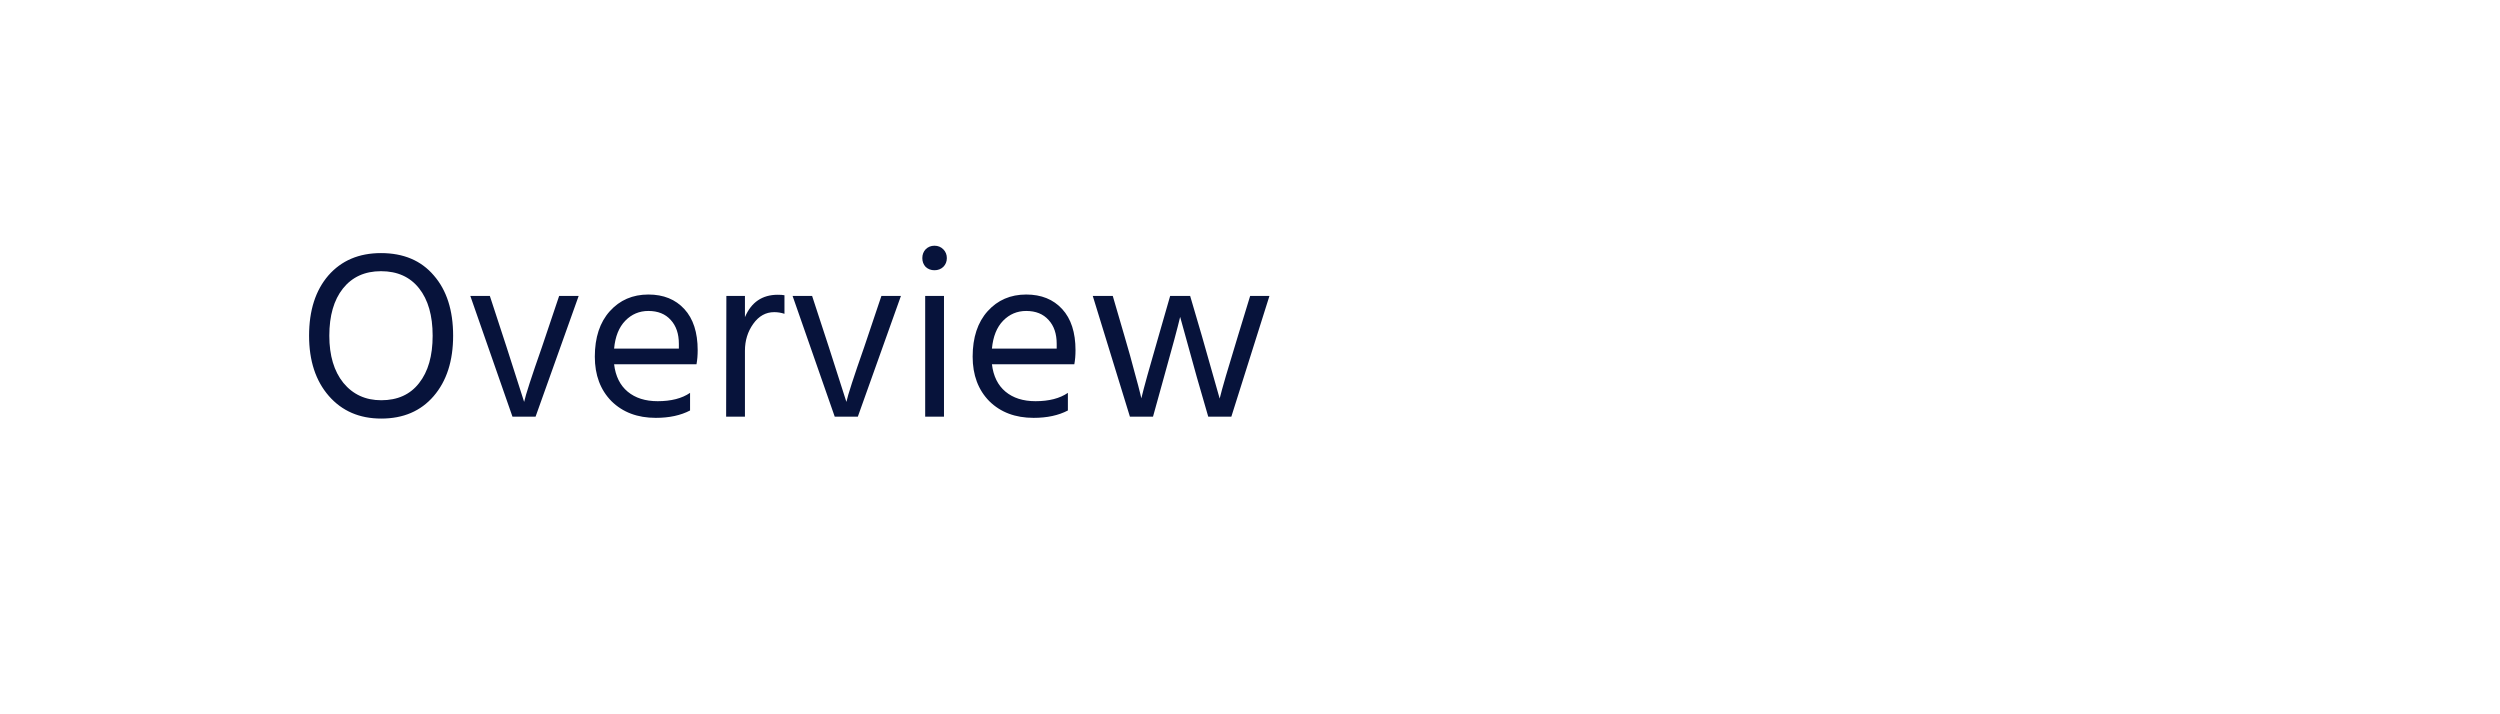 <svg width="84" height="24" viewBox="0 0 84 24" fill="none" xmlns="http://www.w3.org/2000/svg">
<g clip-path="url(#clip0_2_15399)">
<g opacity="0.15" filter="url(#filter0_f_2_15399)">
<rect x="2.615" y="6.333" width="74.028" height="13.941" rx="2.16" fill="#07133B"/>
</g>
<rect x="0" width="84" height="24" rx="4" fill="white"/>
<path d="M10.385 11.28C10.385 10.432 10.601 9.757 11.033 9.256C11.471 8.755 12.06 8.504 12.801 8.504C13.559 8.504 14.151 8.755 14.577 9.256C15.009 9.752 15.225 10.427 15.225 11.28C15.225 12.128 15.007 12.805 14.569 13.312C14.137 13.813 13.551 14.064 12.809 14.064C12.079 14.064 11.492 13.811 11.049 13.304C10.607 12.797 10.385 12.123 10.385 11.28ZM11.065 11.28C11.065 11.947 11.223 12.475 11.537 12.864C11.857 13.253 12.281 13.448 12.809 13.448C13.359 13.448 13.783 13.256 14.081 12.872C14.385 12.488 14.537 11.957 14.537 11.28C14.537 10.603 14.385 10.072 14.081 9.688C13.777 9.304 13.351 9.112 12.801 9.112C12.257 9.112 11.831 9.307 11.521 9.696C11.217 10.08 11.065 10.608 11.065 11.28ZM17.219 14L15.803 9.944H16.459L17.019 11.656L17.611 13.504C17.659 13.275 17.859 12.659 18.211 11.656L18.787 9.944H19.443L17.995 14H17.219ZM22.81 11.712V11.552C22.81 11.216 22.719 10.949 22.538 10.752C22.357 10.549 22.106 10.448 21.786 10.448C21.482 10.448 21.223 10.557 21.01 10.776C20.797 10.995 20.671 11.307 20.634 11.712H22.81ZM23.186 13.2V13.792C22.871 13.957 22.487 14.04 22.034 14.04C21.421 14.04 20.925 13.853 20.546 13.48C20.173 13.101 19.986 12.603 19.986 11.984C19.986 11.339 20.154 10.829 20.49 10.456C20.826 10.083 21.258 9.896 21.786 9.896C22.293 9.896 22.695 10.059 22.994 10.384C23.293 10.709 23.442 11.171 23.442 11.768C23.442 11.939 23.429 12.096 23.402 12.24H20.634C20.682 12.64 20.834 12.947 21.09 13.16C21.346 13.373 21.682 13.48 22.098 13.48C22.551 13.48 22.914 13.387 23.186 13.2ZM25.03 9.944V10.656C25.243 10.155 25.611 9.904 26.134 9.904C26.23 9.904 26.304 9.909 26.358 9.92V10.544C26.246 10.507 26.131 10.488 26.014 10.488C25.731 10.488 25.496 10.619 25.31 10.88C25.123 11.141 25.03 11.443 25.03 11.784V14H24.398L24.406 9.944H25.03ZM28.047 14L26.631 9.944H27.287L27.847 11.656L28.439 13.504C28.487 13.275 28.687 12.659 29.039 11.656L29.615 9.944H30.271L28.823 14H28.047ZM31.086 14V9.944H31.718V14H31.086ZM31.102 8.968C31.027 8.888 30.99 8.789 30.99 8.672C30.99 8.555 31.027 8.456 31.102 8.376C31.182 8.296 31.281 8.256 31.398 8.256C31.515 8.256 31.614 8.296 31.694 8.376C31.774 8.456 31.814 8.555 31.814 8.672C31.814 8.789 31.774 8.888 31.694 8.968C31.614 9.043 31.515 9.08 31.398 9.08C31.281 9.08 31.182 9.043 31.102 8.968ZM35.505 11.712V11.552C35.505 11.216 35.415 10.949 35.233 10.752C35.052 10.549 34.801 10.448 34.481 10.448C34.177 10.448 33.919 10.557 33.705 10.776C33.492 10.995 33.367 11.307 33.329 11.712H35.505ZM35.881 13.2V13.792C35.567 13.957 35.183 14.04 34.729 14.04C34.116 14.04 33.62 13.853 33.241 13.48C32.868 13.101 32.681 12.603 32.681 11.984C32.681 11.339 32.849 10.829 33.185 10.456C33.521 10.083 33.953 9.896 34.481 9.896C34.988 9.896 35.391 10.059 35.689 10.384C35.988 10.709 36.137 11.171 36.137 11.768C36.137 11.939 36.124 12.096 36.097 12.24H33.329C33.377 12.64 33.529 12.947 33.785 13.16C34.041 13.373 34.377 13.48 34.793 13.48C35.247 13.48 35.609 13.387 35.881 13.2ZM37.965 14L36.717 9.944H37.389L37.781 11.288C37.92 11.757 38.034 12.168 38.125 12.52C38.221 12.867 38.282 13.099 38.309 13.216L38.349 13.384C38.429 13.043 38.624 12.341 38.933 11.28L39.317 9.944H39.989L40.381 11.28L40.981 13.392C41.056 13.077 41.261 12.373 41.597 11.28L42.005 9.944H42.653L41.373 14H40.597L40.213 12.672L39.653 10.648C39.573 10.989 39.392 11.664 39.109 12.672L38.741 14H37.965Z" fill="#07133B"/>
</g>
<defs>
<filter id="filter0_f_2_15399" x="-18.985" y="-15.267" width="117.228" height="57.14" filterUnits="userSpaceOnUse" color-interpolation-filters="sRGB">
<feFlood flood-opacity="0" result="BackgroundImageFix"/>
<feBlend mode="normal" in="SourceGraphic" in2="BackgroundImageFix" result="shape"/>
<feGaussianBlur stdDeviation="10.8" result="effect1_foregroundBlur_2_15399"/>
</filter>
<clipPath id="clip0_2_15399">
<rect width="84" height="24" fill="white" transform="translate(0)"/>
</clipPath>
</defs>
</svg>
